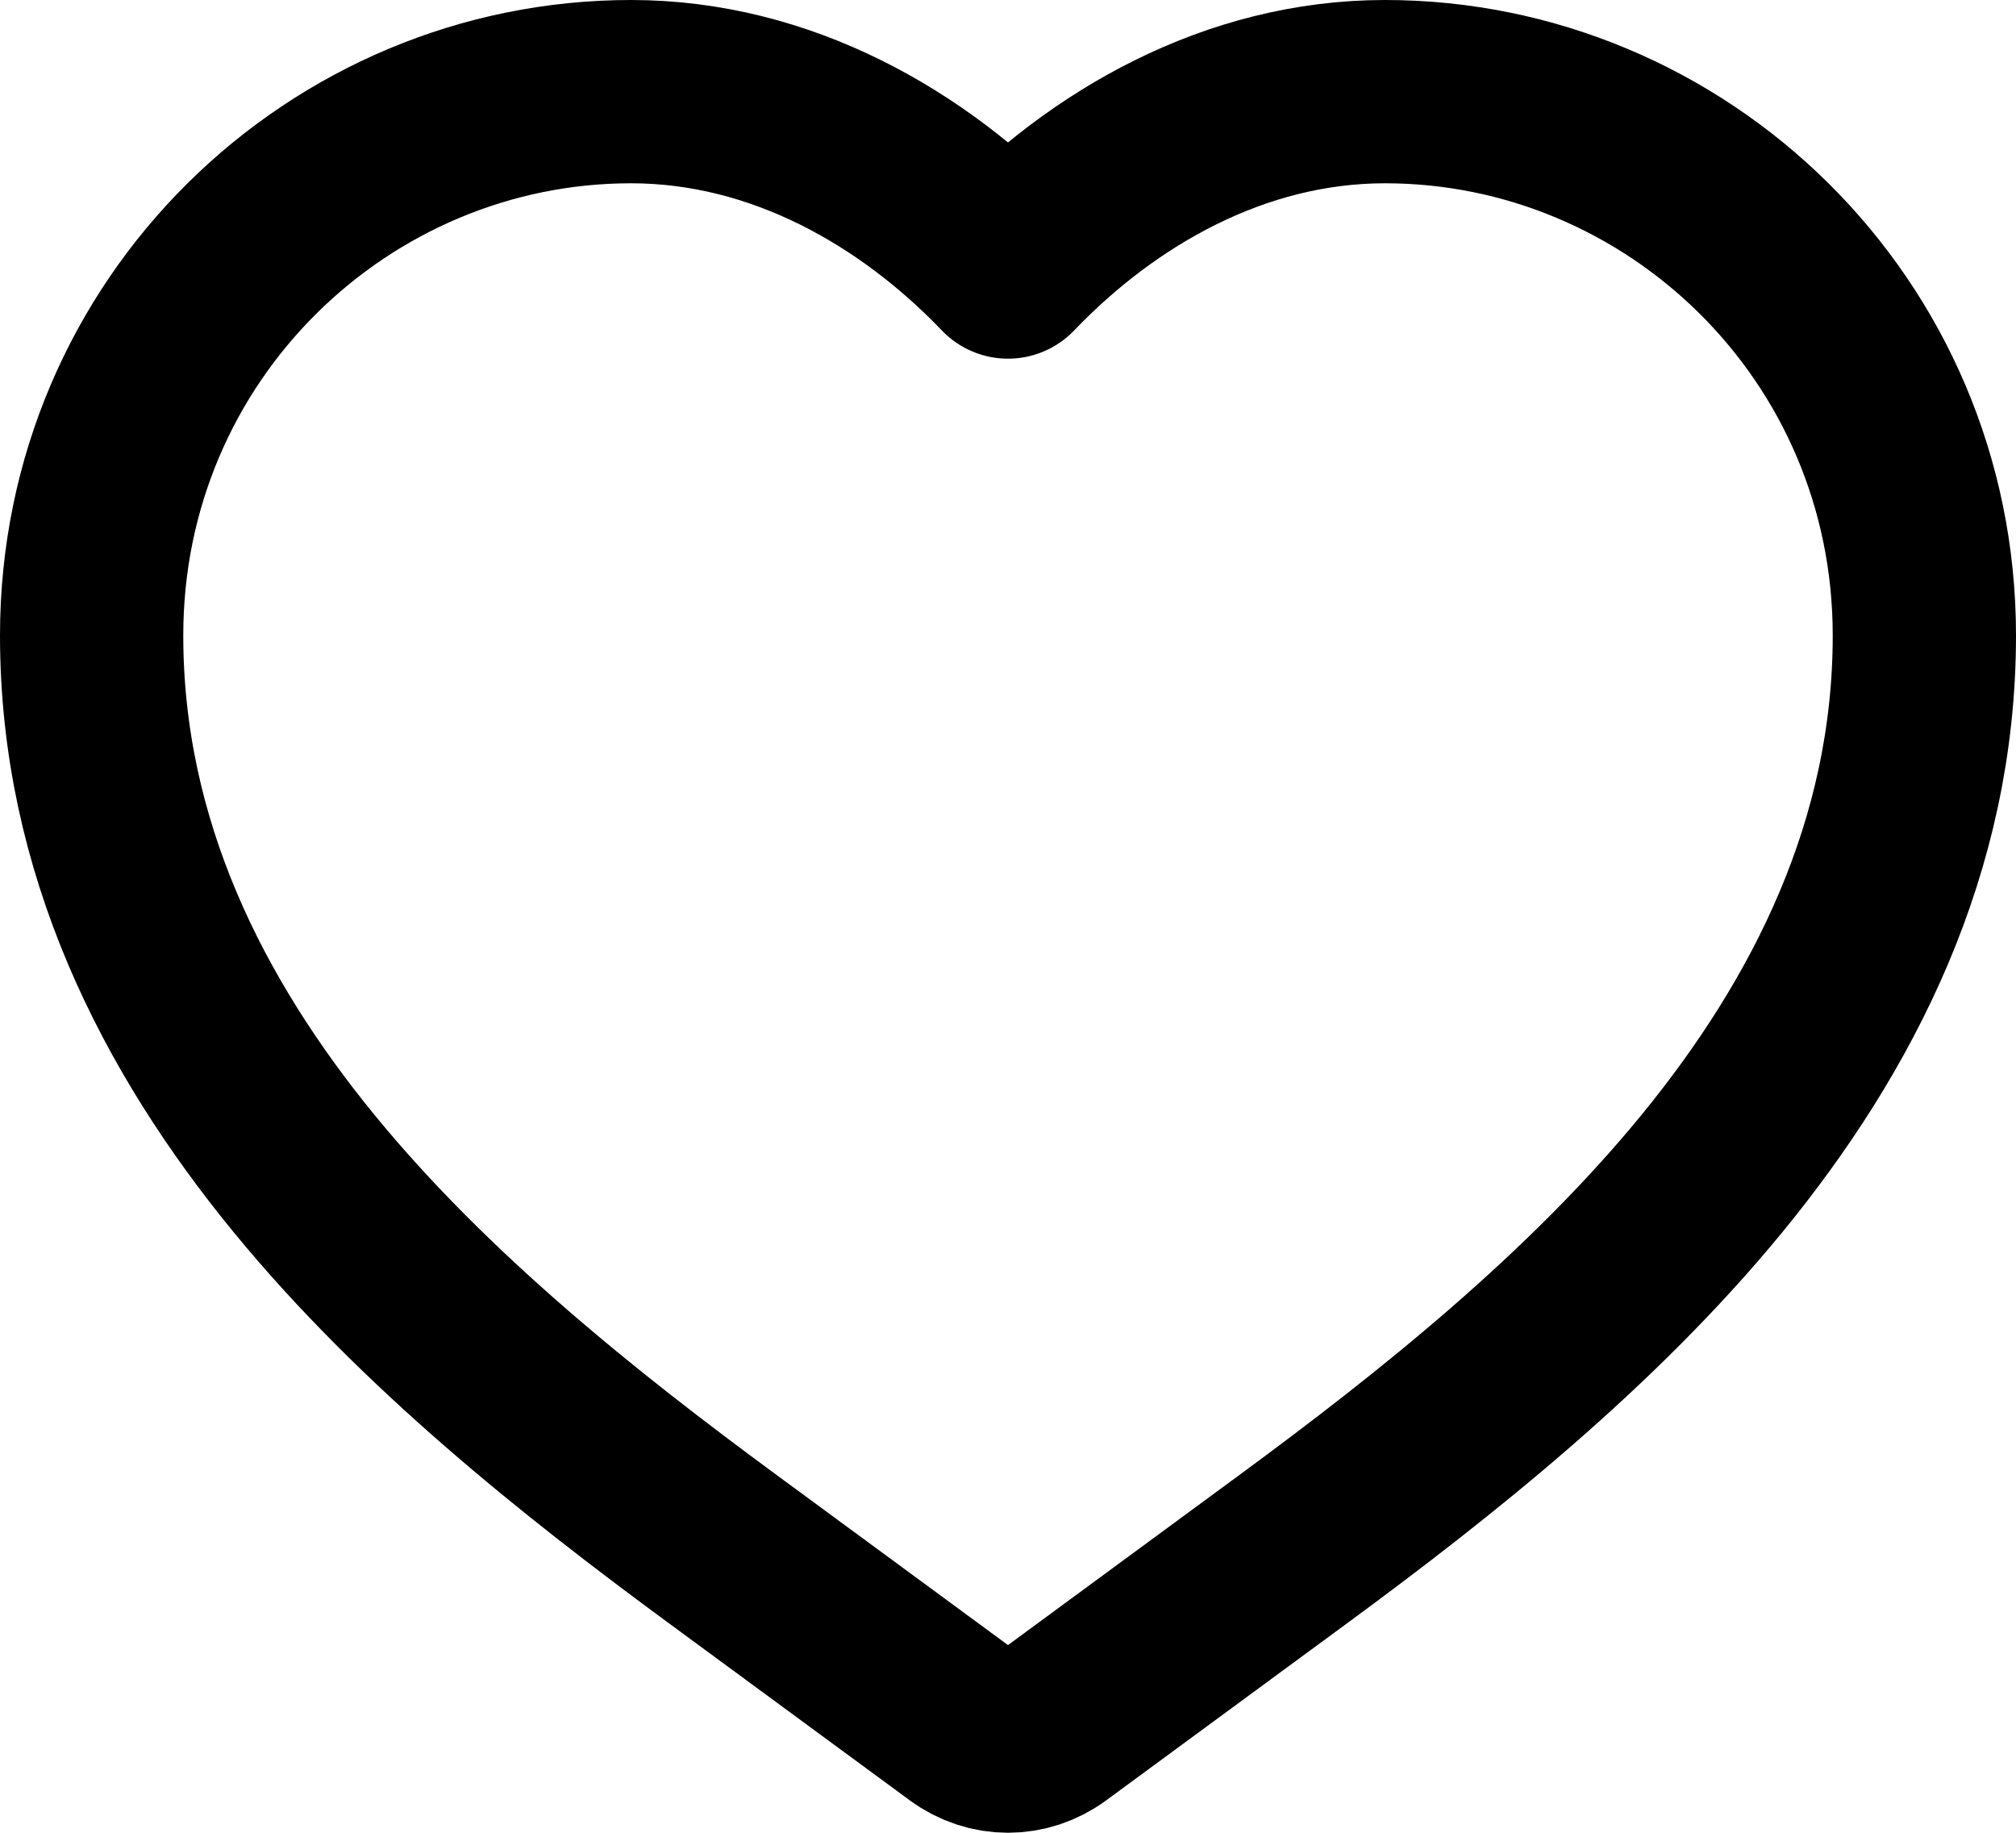 <svg width="22" height="20" viewBox="0 0 22 20" fill="none" xmlns="http://www.w3.org/2000/svg">
<path d="M6.886 1C3.708 1 1 3.581 1 6.934C1 9.246 1.997 11.193 3.318 12.806C4.635 14.413 6.334 15.762 7.87 16.892L10.52 18.84C10.81 19.053 11.19 19.053 11.48 18.84L14.13 16.892C15.666 15.762 17.365 14.413 18.682 12.806C20.003 11.193 21 9.246 21 6.934C21 3.581 18.292 1 15.114 1C13.476 1 12.034 1.834 11 2.914C9.966 1.834 8.524 1 6.886 1Z" stroke="black" stroke-width="2" stroke-linecap="round" stroke-linejoin="round"/>
</svg>
